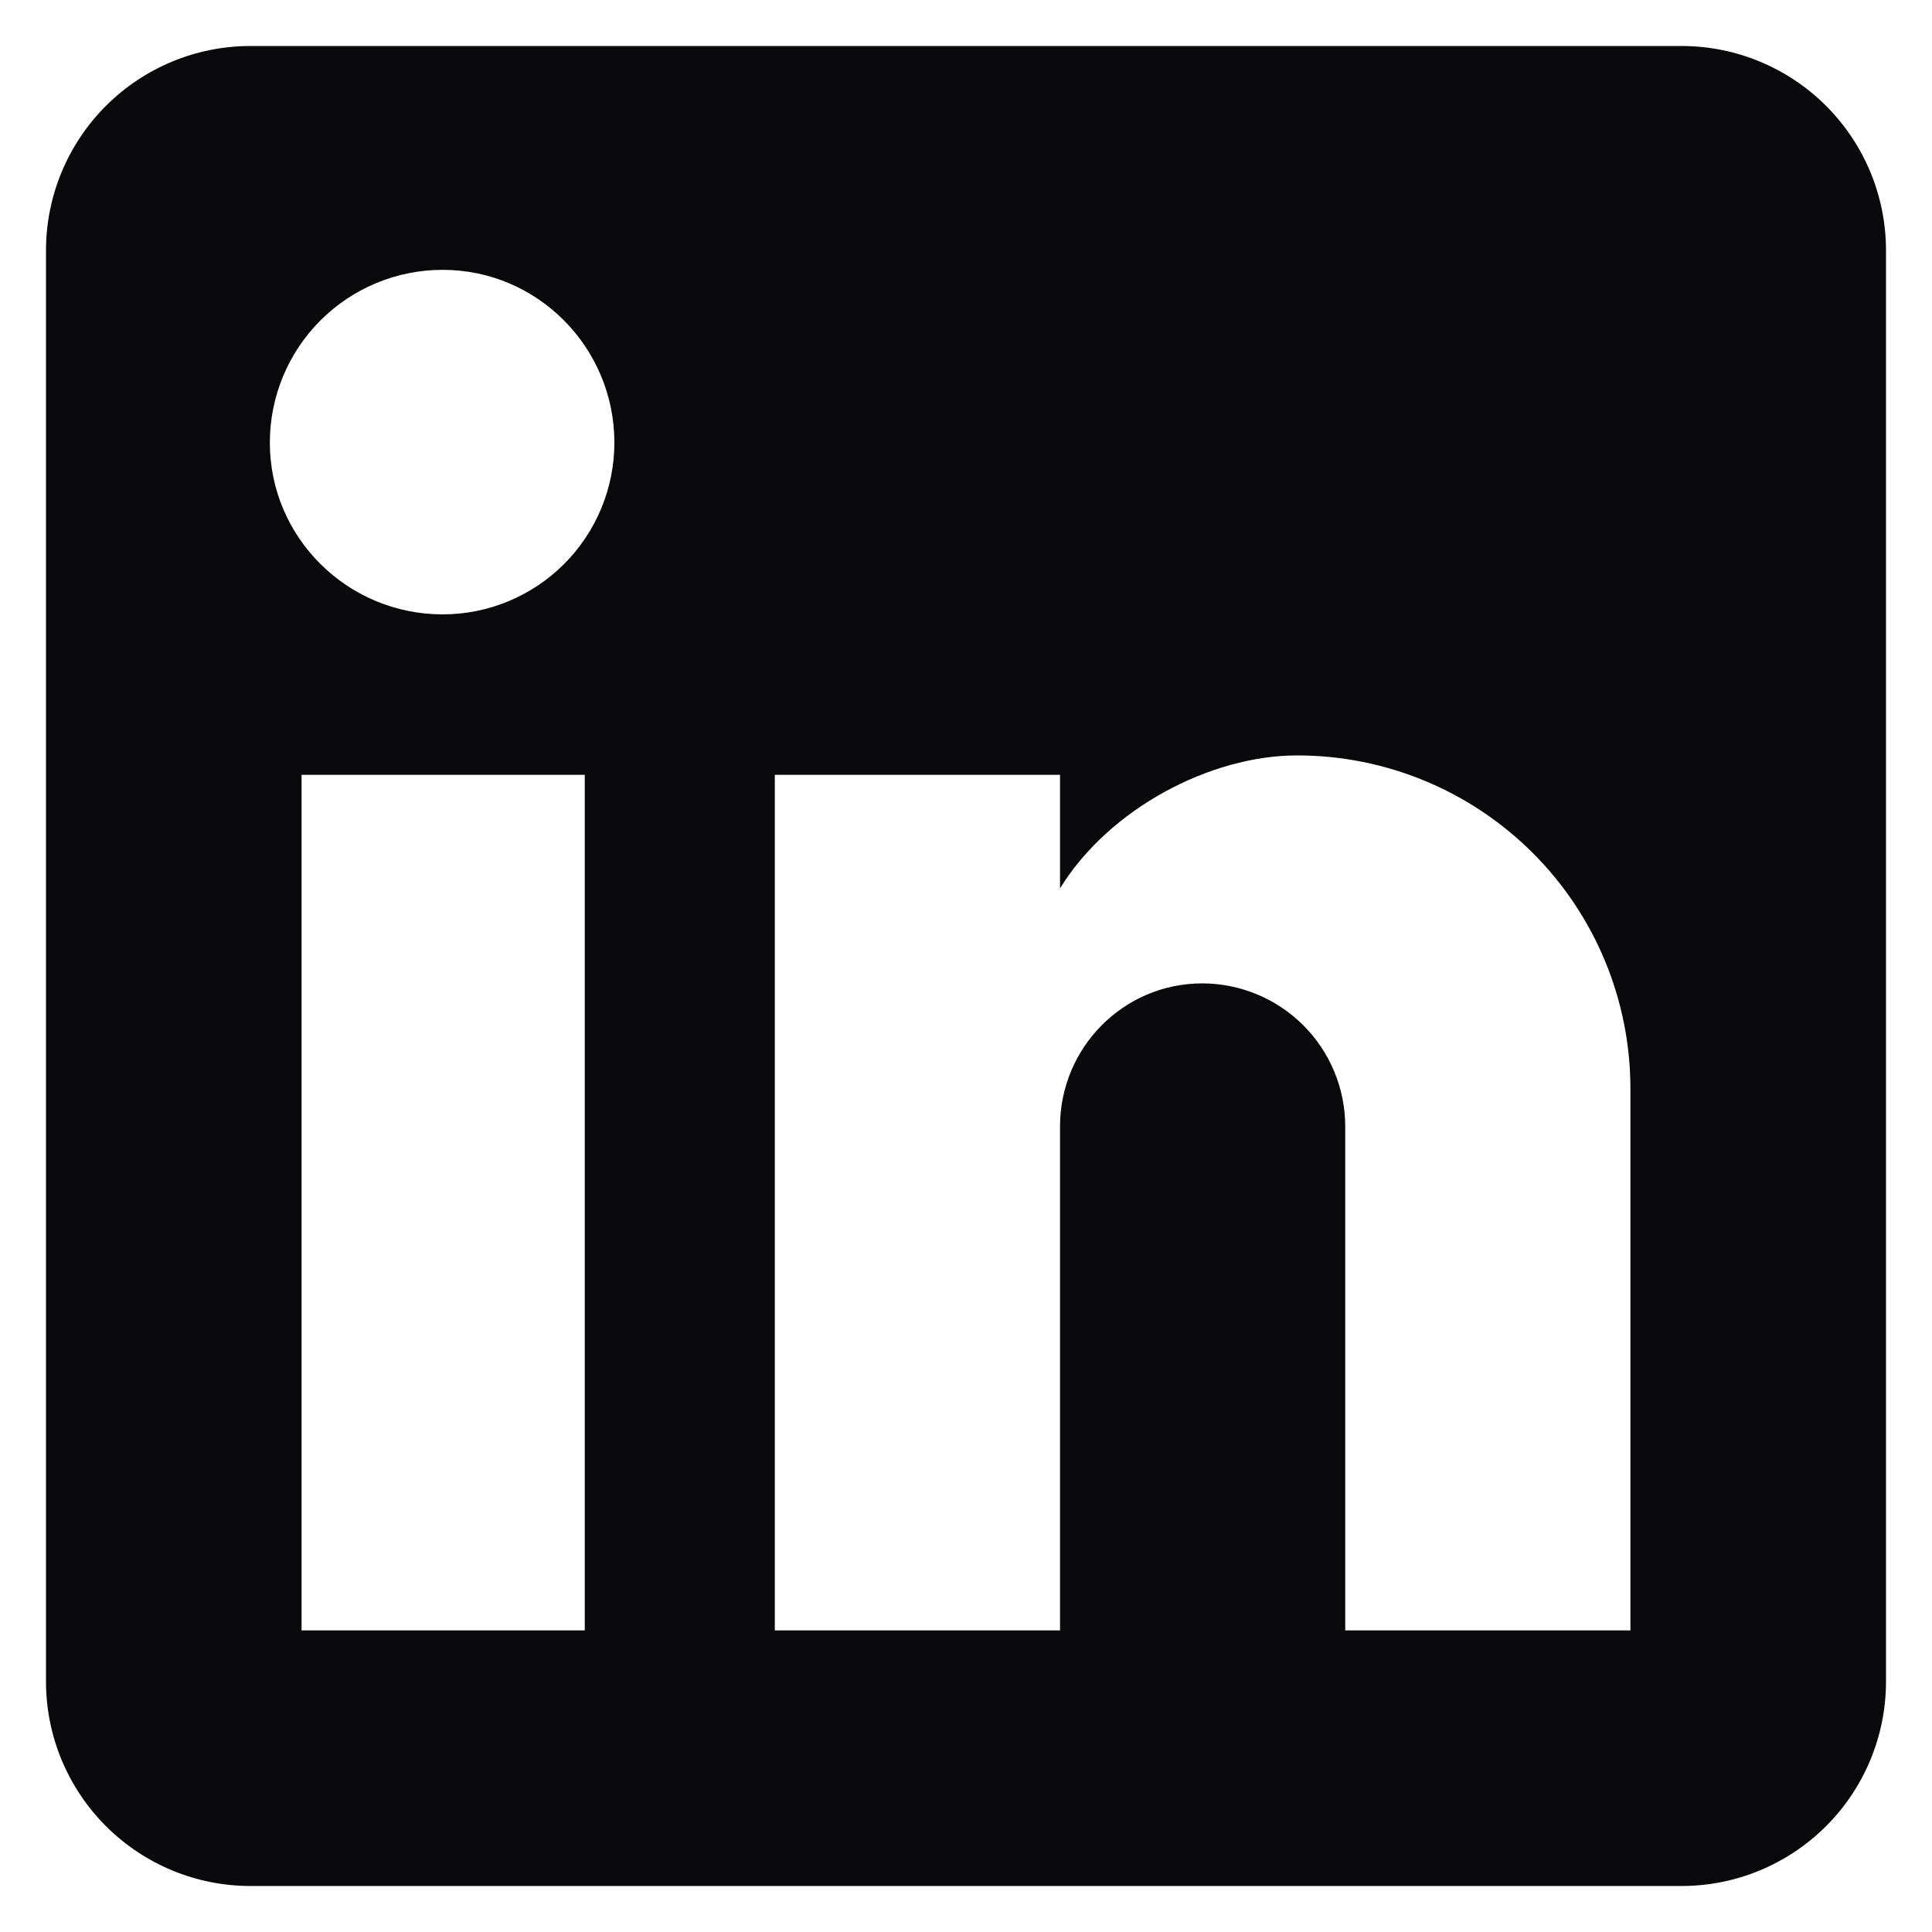 <svg width="20" height="20" viewBox="0 0 20 21" fill="none" xmlns="http://www.w3.org/2000/svg">
<path d="M17.778 0.5C18.367 0.5 18.932 0.734 19.349 1.151C19.766 1.568 20 2.133 20 2.722V18.278C20 18.867 19.766 19.432 19.349 19.849C18.932 20.266 18.367 20.5 17.778 20.5H2.222C1.633 20.5 1.068 20.266 0.651 19.849C0.234 19.432 0 18.867 0 18.278V2.722C0 2.133 0.234 1.568 0.651 1.151C1.068 0.734 1.633 0.5 2.222 0.5H17.778ZM17.222 17.722V11.833C17.222 10.873 16.841 9.951 16.161 9.272C15.482 8.593 14.561 8.211 13.6 8.211C12.656 8.211 11.556 8.789 11.022 9.656V8.422H7.922V17.722H11.022V12.244C11.022 11.389 11.711 10.689 12.567 10.689C12.979 10.689 13.375 10.853 13.667 11.145C13.958 11.436 14.122 11.832 14.122 12.244V17.722H17.222ZM4.311 6.678C4.806 6.678 5.281 6.481 5.631 6.131C5.981 5.781 6.178 5.306 6.178 4.811C6.178 3.778 5.344 2.933 4.311 2.933C3.813 2.933 3.335 3.131 2.983 3.483C2.631 3.835 2.433 4.313 2.433 4.811C2.433 5.844 3.278 6.678 4.311 6.678ZM5.856 17.722V8.422H2.778V17.722H5.856Z" fill="#09090b"/>
</svg>
